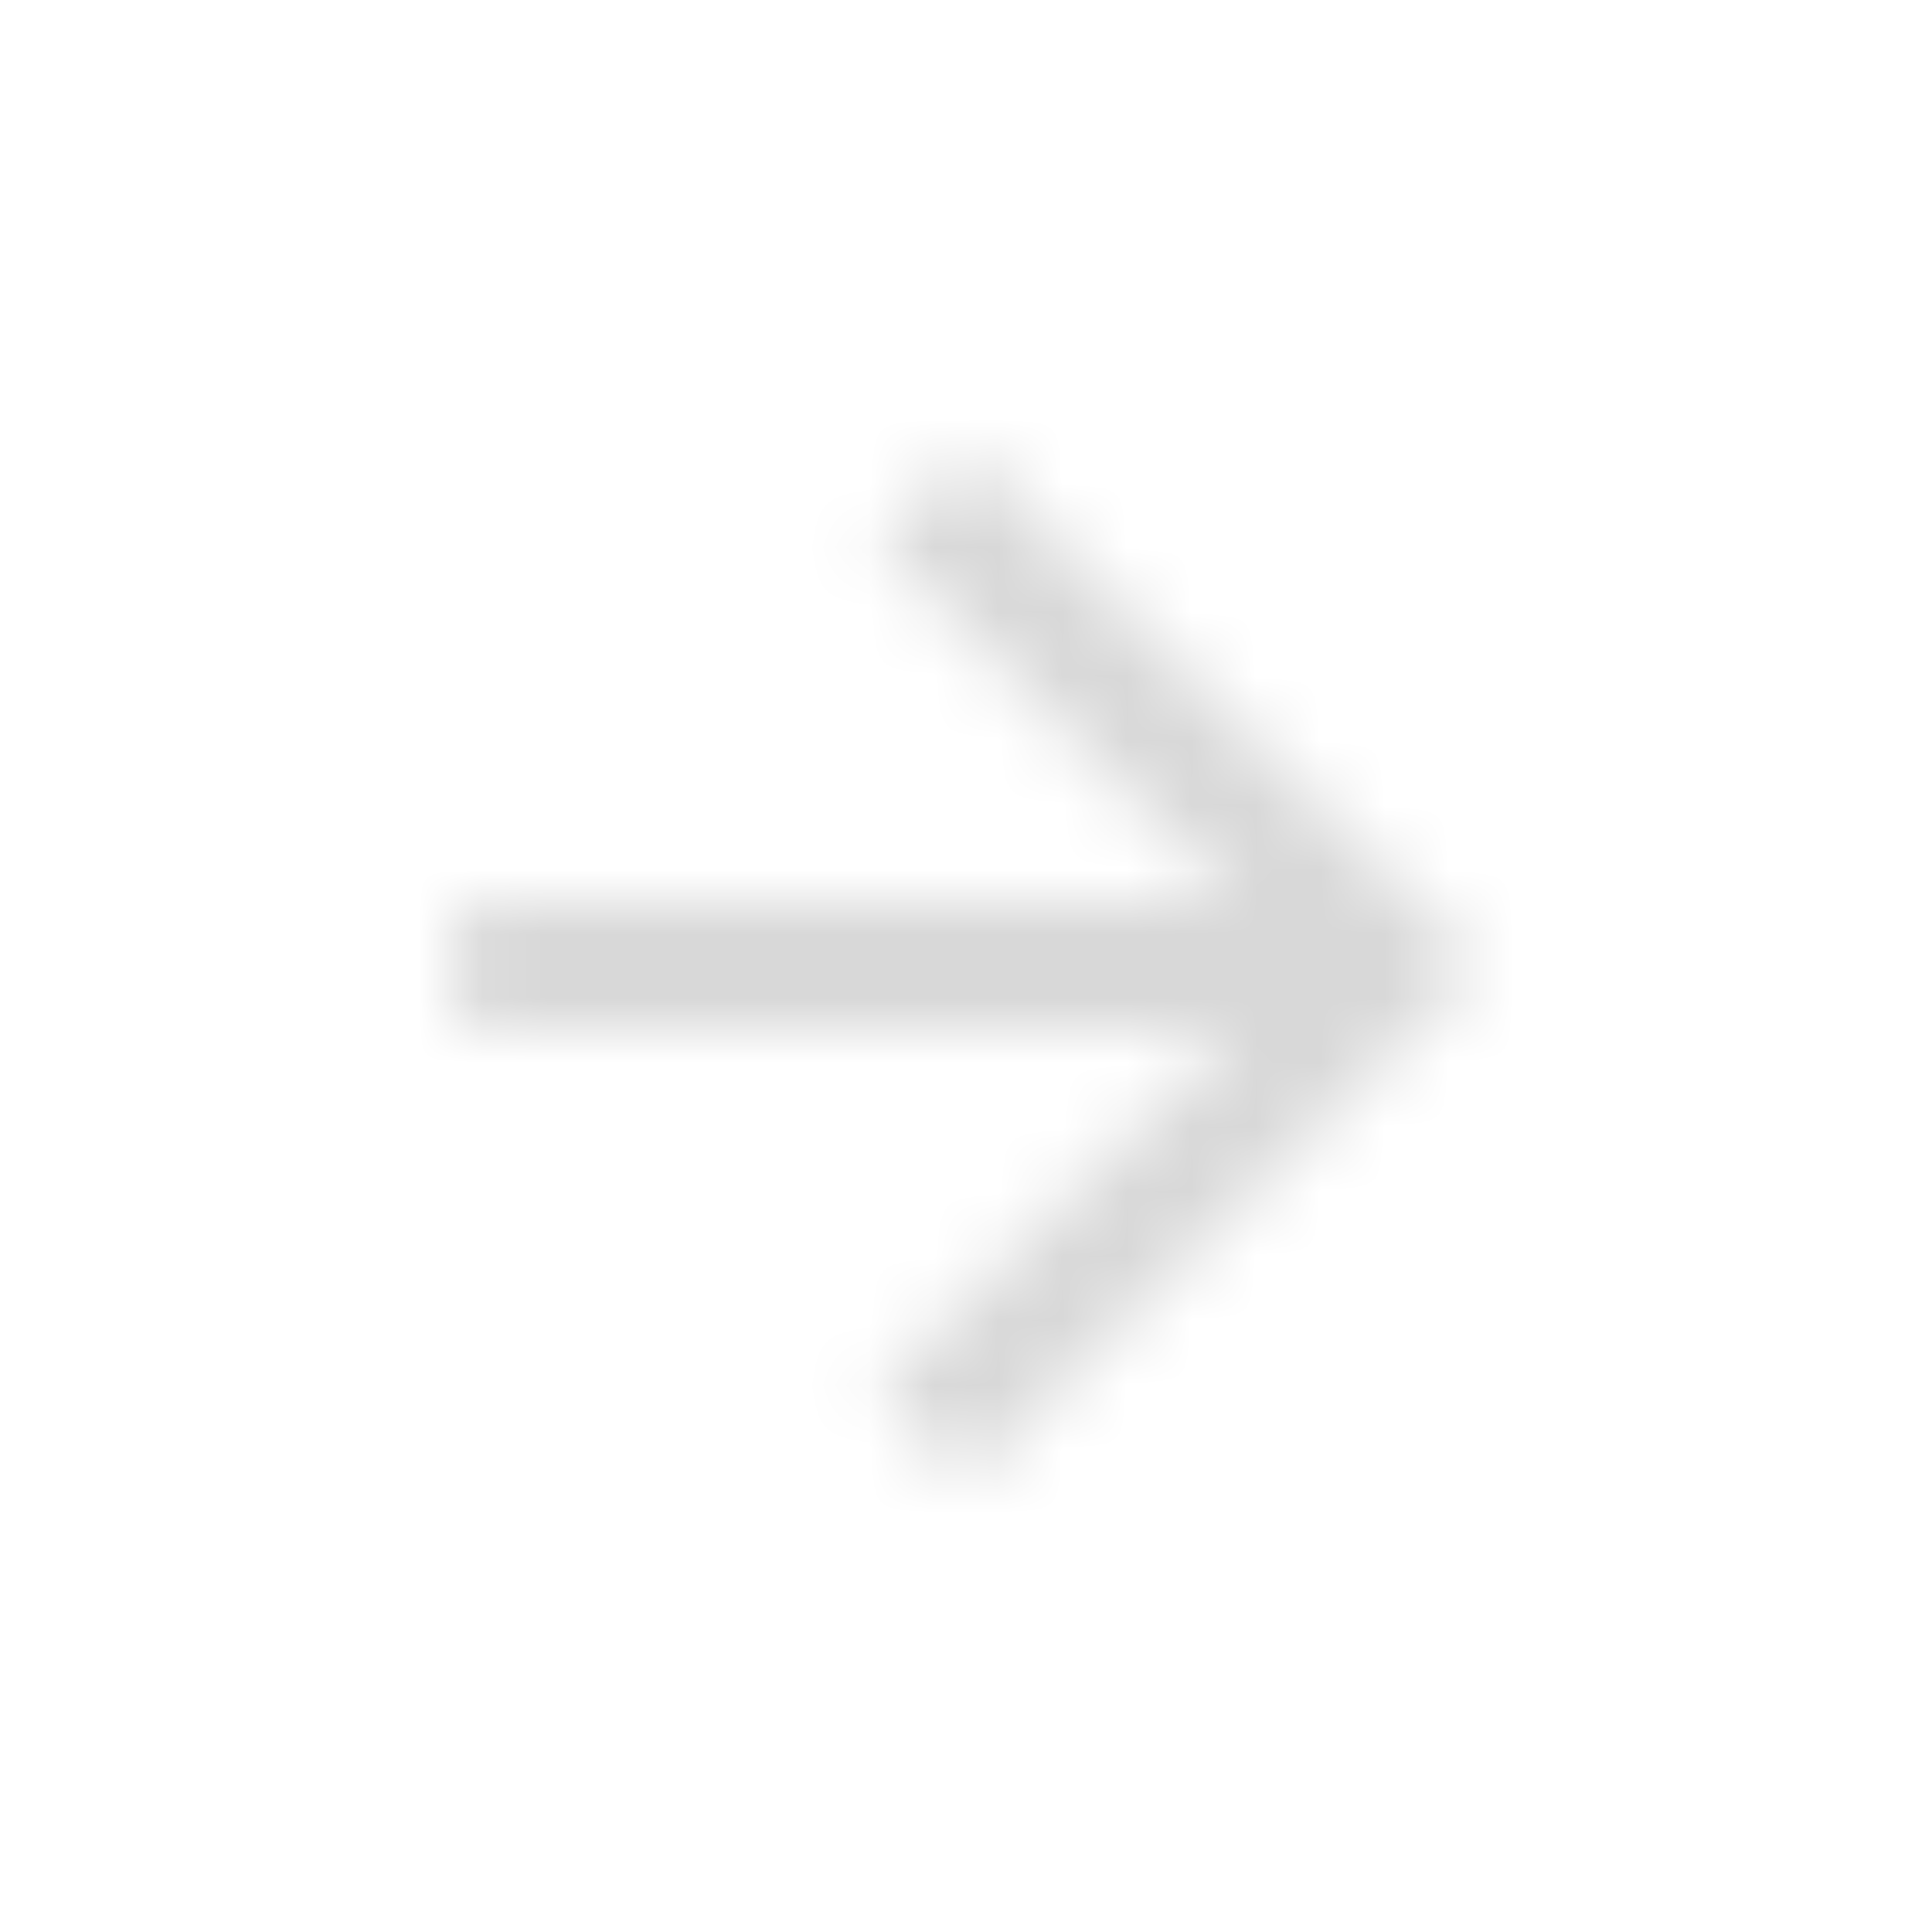 <svg width="30" height="30" viewBox="0 0 30 30" fill="none" xmlns="http://www.w3.org/2000/svg">
<mask id="mask0" mask-type="alpha" maskUnits="userSpaceOnUse" x="7" y="7" width="16" height="16">
<path fill-rule="evenodd" clip-rule="evenodd" d="M15.019 7L13.624 8.41L19.145 14H7.104V16H19.145L13.624 21.59L15.019 23L22.935 15L15.019 7Z" fill="white"/>
</mask>
<g mask="url(#mask0)">
<rect x="2.156" y="2" width="25.726" height="26" fill="#D8D8D8"/>
</g>
</svg>
